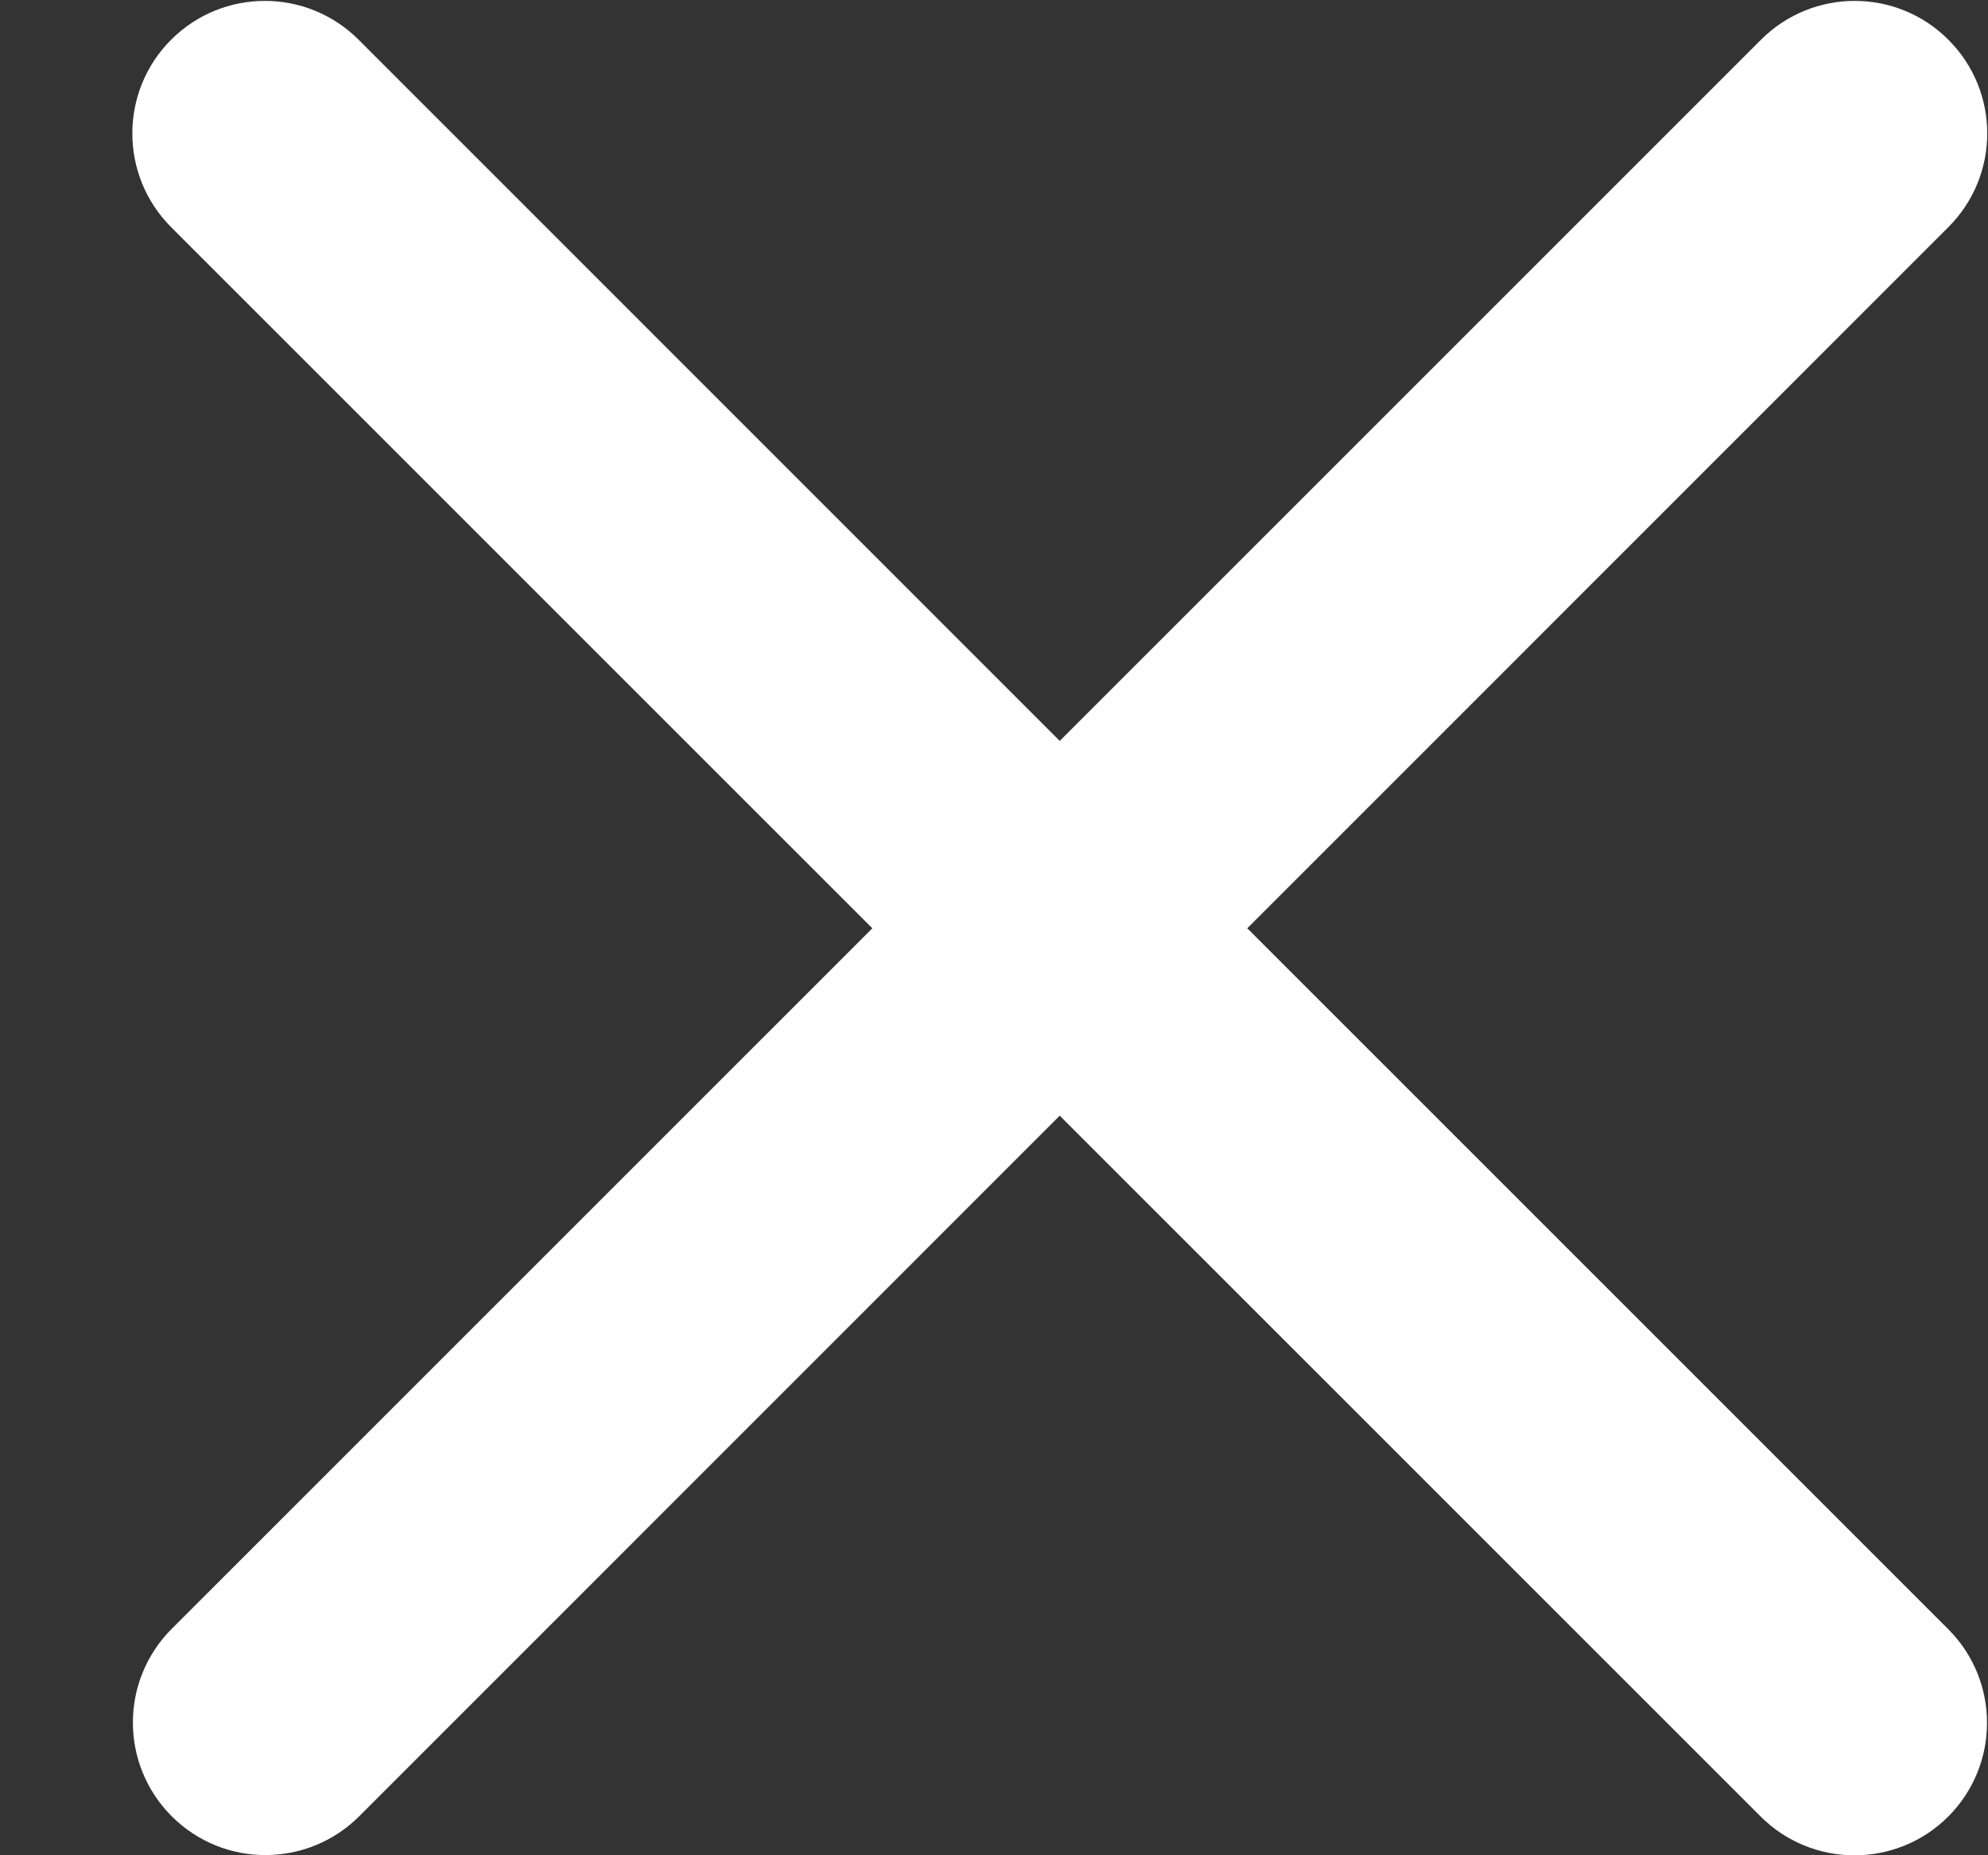 <svg width="15" height="14" viewBox="0 0 15 14" fill="none" xmlns="http://www.w3.org/2000/svg">
<rect x="0" y="0" width="15" height="14" fill="#333333" stroke="none"/>
<path d="M14.701 0.3C14.311 -0.091 13.678 -0.091 13.287 0.3L7.996 5.591L2.706 0.3C2.315 -0.091 1.682 -0.091 1.291 0.3C0.901 0.69 0.901 1.323 1.291 1.714L6.582 7.005L1.296 12.291C0.905 12.682 0.905 13.315 1.296 13.706C1.686 14.096 2.319 14.096 2.71 13.706L7.996 8.419L13.285 13.708C13.676 14.098 14.309 14.098 14.7 13.708C15.09 13.317 15.09 12.684 14.7 12.294L9.411 7.005L14.701 1.714C15.092 1.323 15.092 0.69 14.701 0.3Z" fill="white"/>
</svg>

